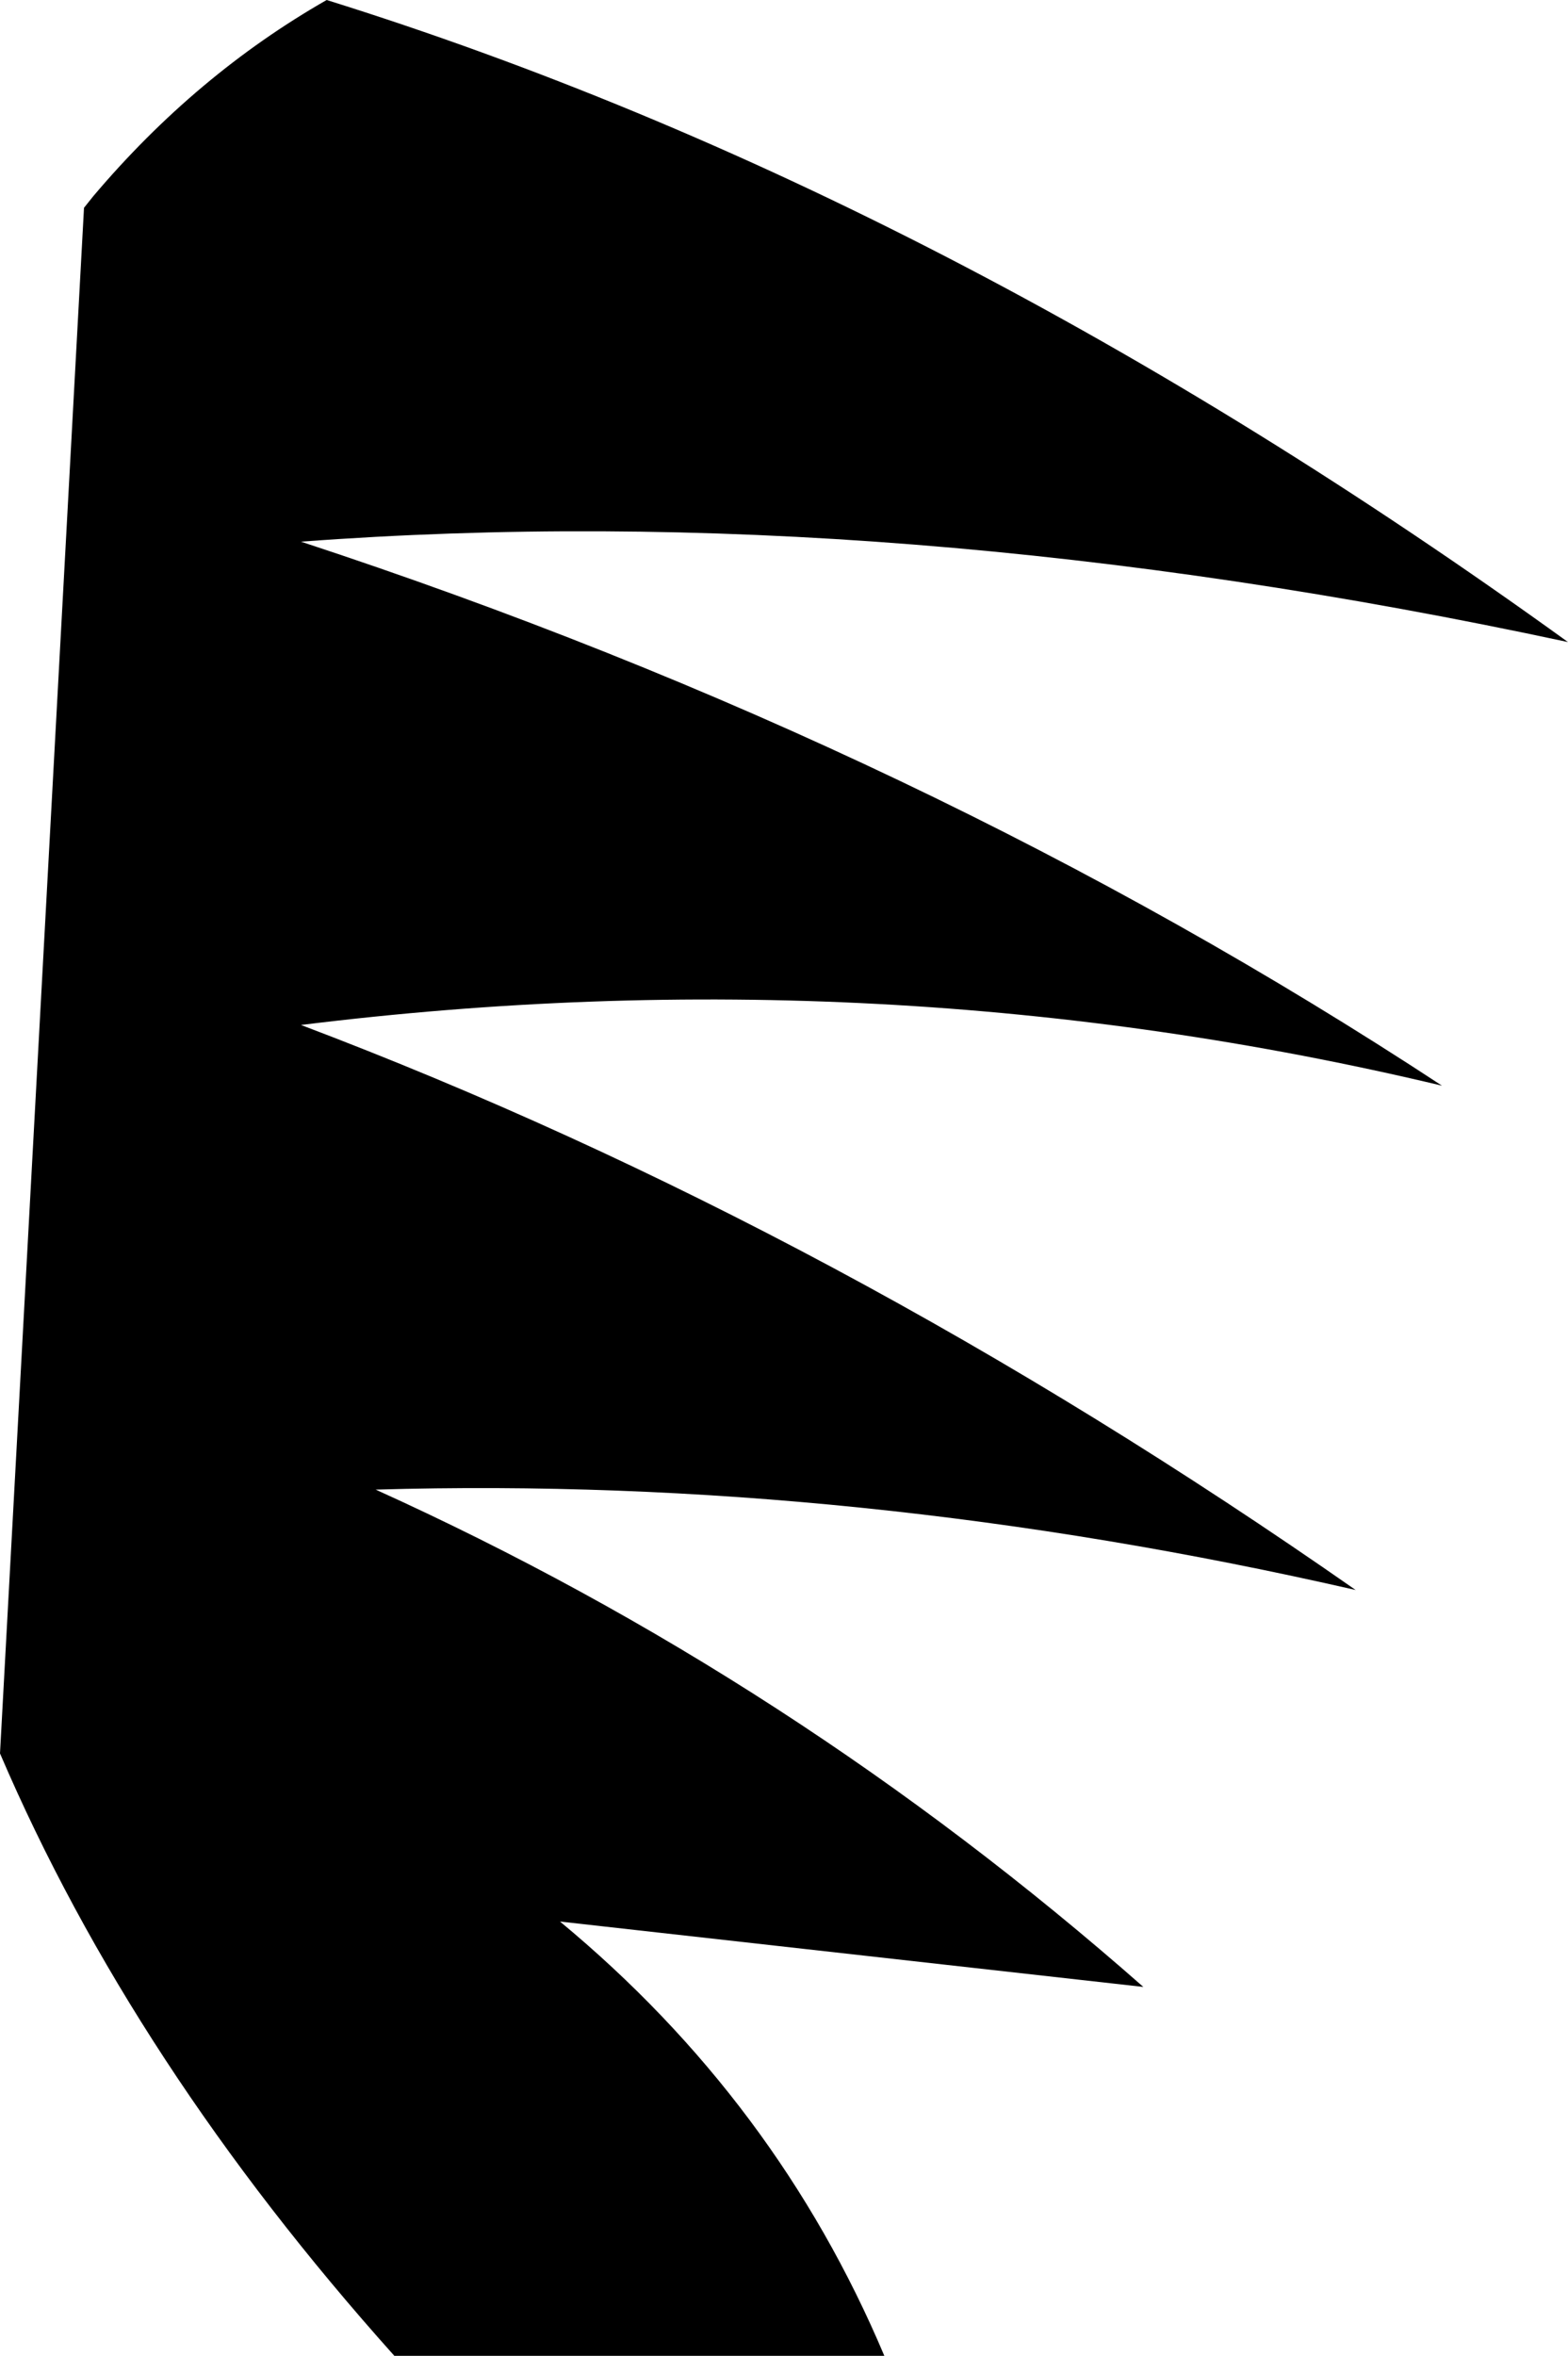 <?xml version="1.0" encoding="UTF-8" standalone="no"?>
<svg xmlns:xlink="http://www.w3.org/1999/xlink" height="50.45px" width="33.6px" xmlns="http://www.w3.org/2000/svg">
  <g transform="matrix(1.0, 0.0, 0.0, 1.0, -380.9, -135.3)">
    <path d="M382.9 139.5 Q385.1 136.9 387.9 135.3 401.2 139.45 414.5 149.05 400.05 145.95 387.35 146.9 400.75 151.3 411.8 158.55 399.85 155.7 387.35 157.25 398.85 161.6 409.95 169.35 399.25 166.9 388.95 167.2 397.9 171.25 405.4 177.85 L392.9 176.45 Q397.55 180.3 399.85 185.75 L389.35 185.75 Q383.75 179.5 380.9 172.85 L382.7 139.75 382.9 139.5" fill="#000000" fill-rule="evenodd" stroke="none"/>
  </g>
</svg>
